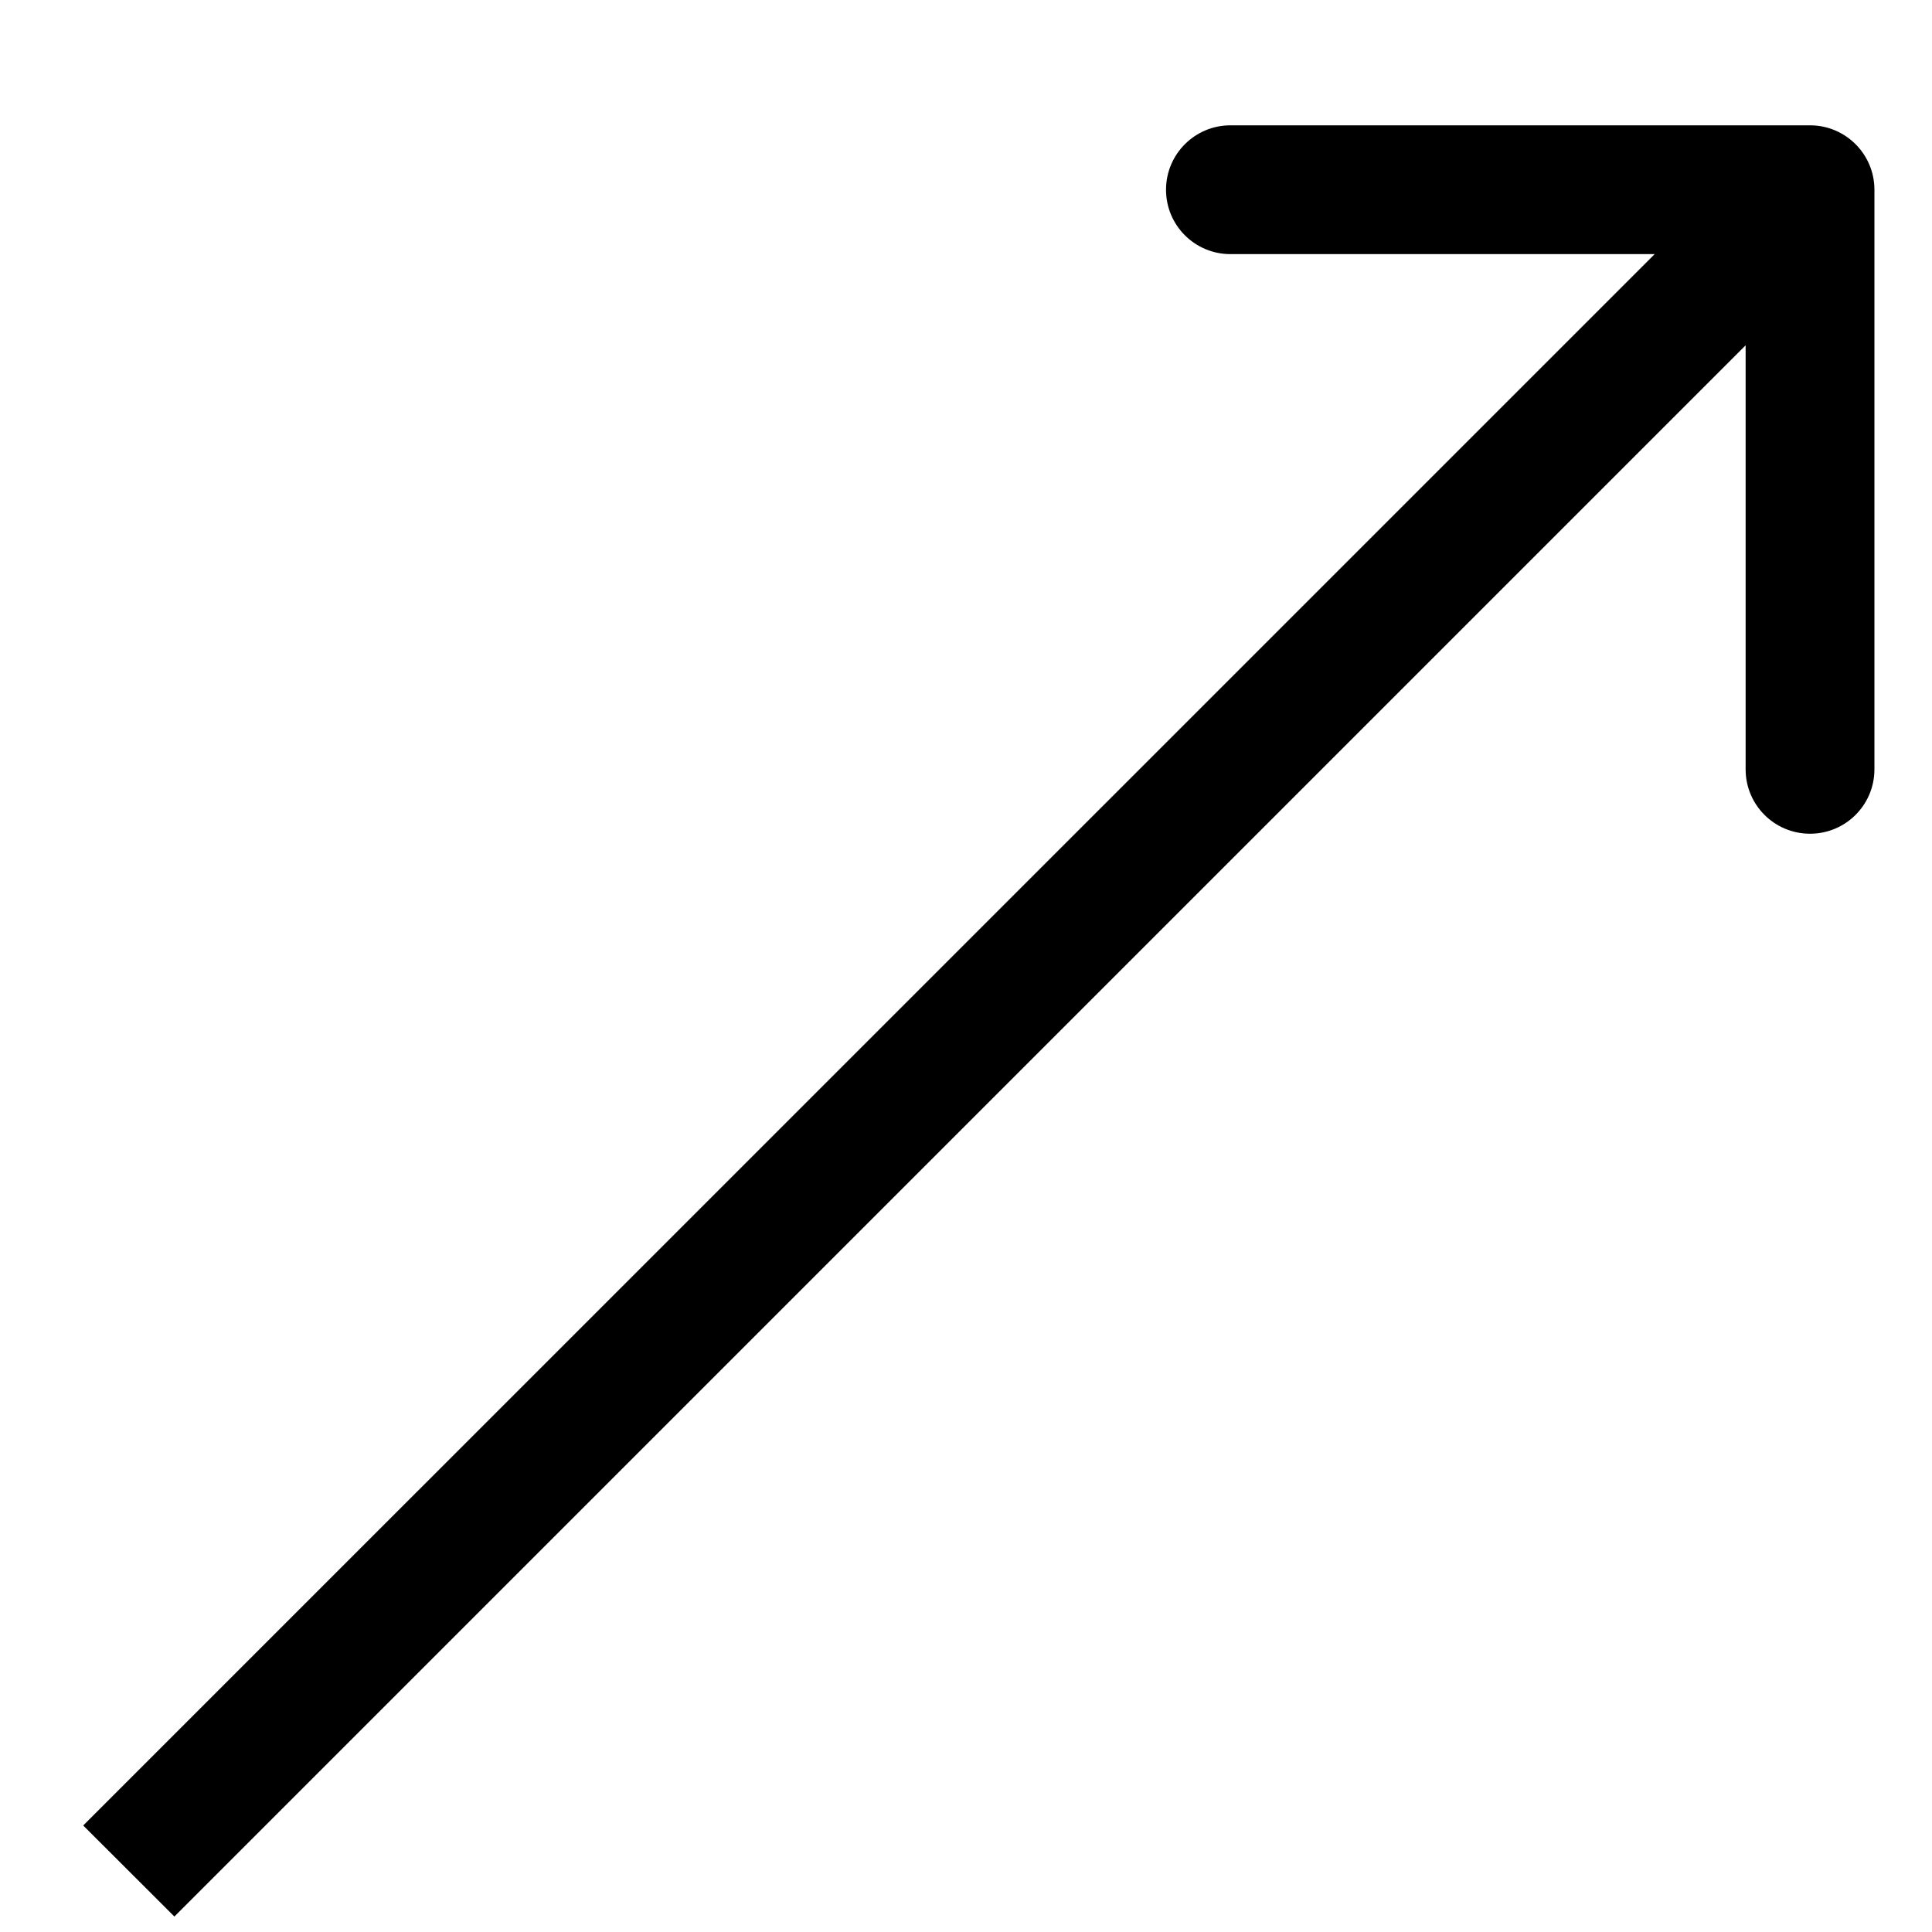 <svg width="15" height="15" viewBox="0 0 15 15" fill="none" xmlns="http://www.w3.org/2000/svg">
<path d="M14.553 1.473C14.553 1.197 14.329 0.973 14.053 0.973L9.553 0.973C9.277 0.973 9.053 1.197 9.053 1.473C9.053 1.75 9.277 1.973 9.553 1.973L13.553 1.973L13.553 5.973C13.553 6.25 13.777 6.473 14.053 6.473C14.329 6.473 14.553 6.25 14.553 5.973L14.553 1.473ZM1.354 14.88L14.407 1.827L13.7 1.12L0.646 14.173L1.354 14.88Z" fill="black"/>
</svg>
